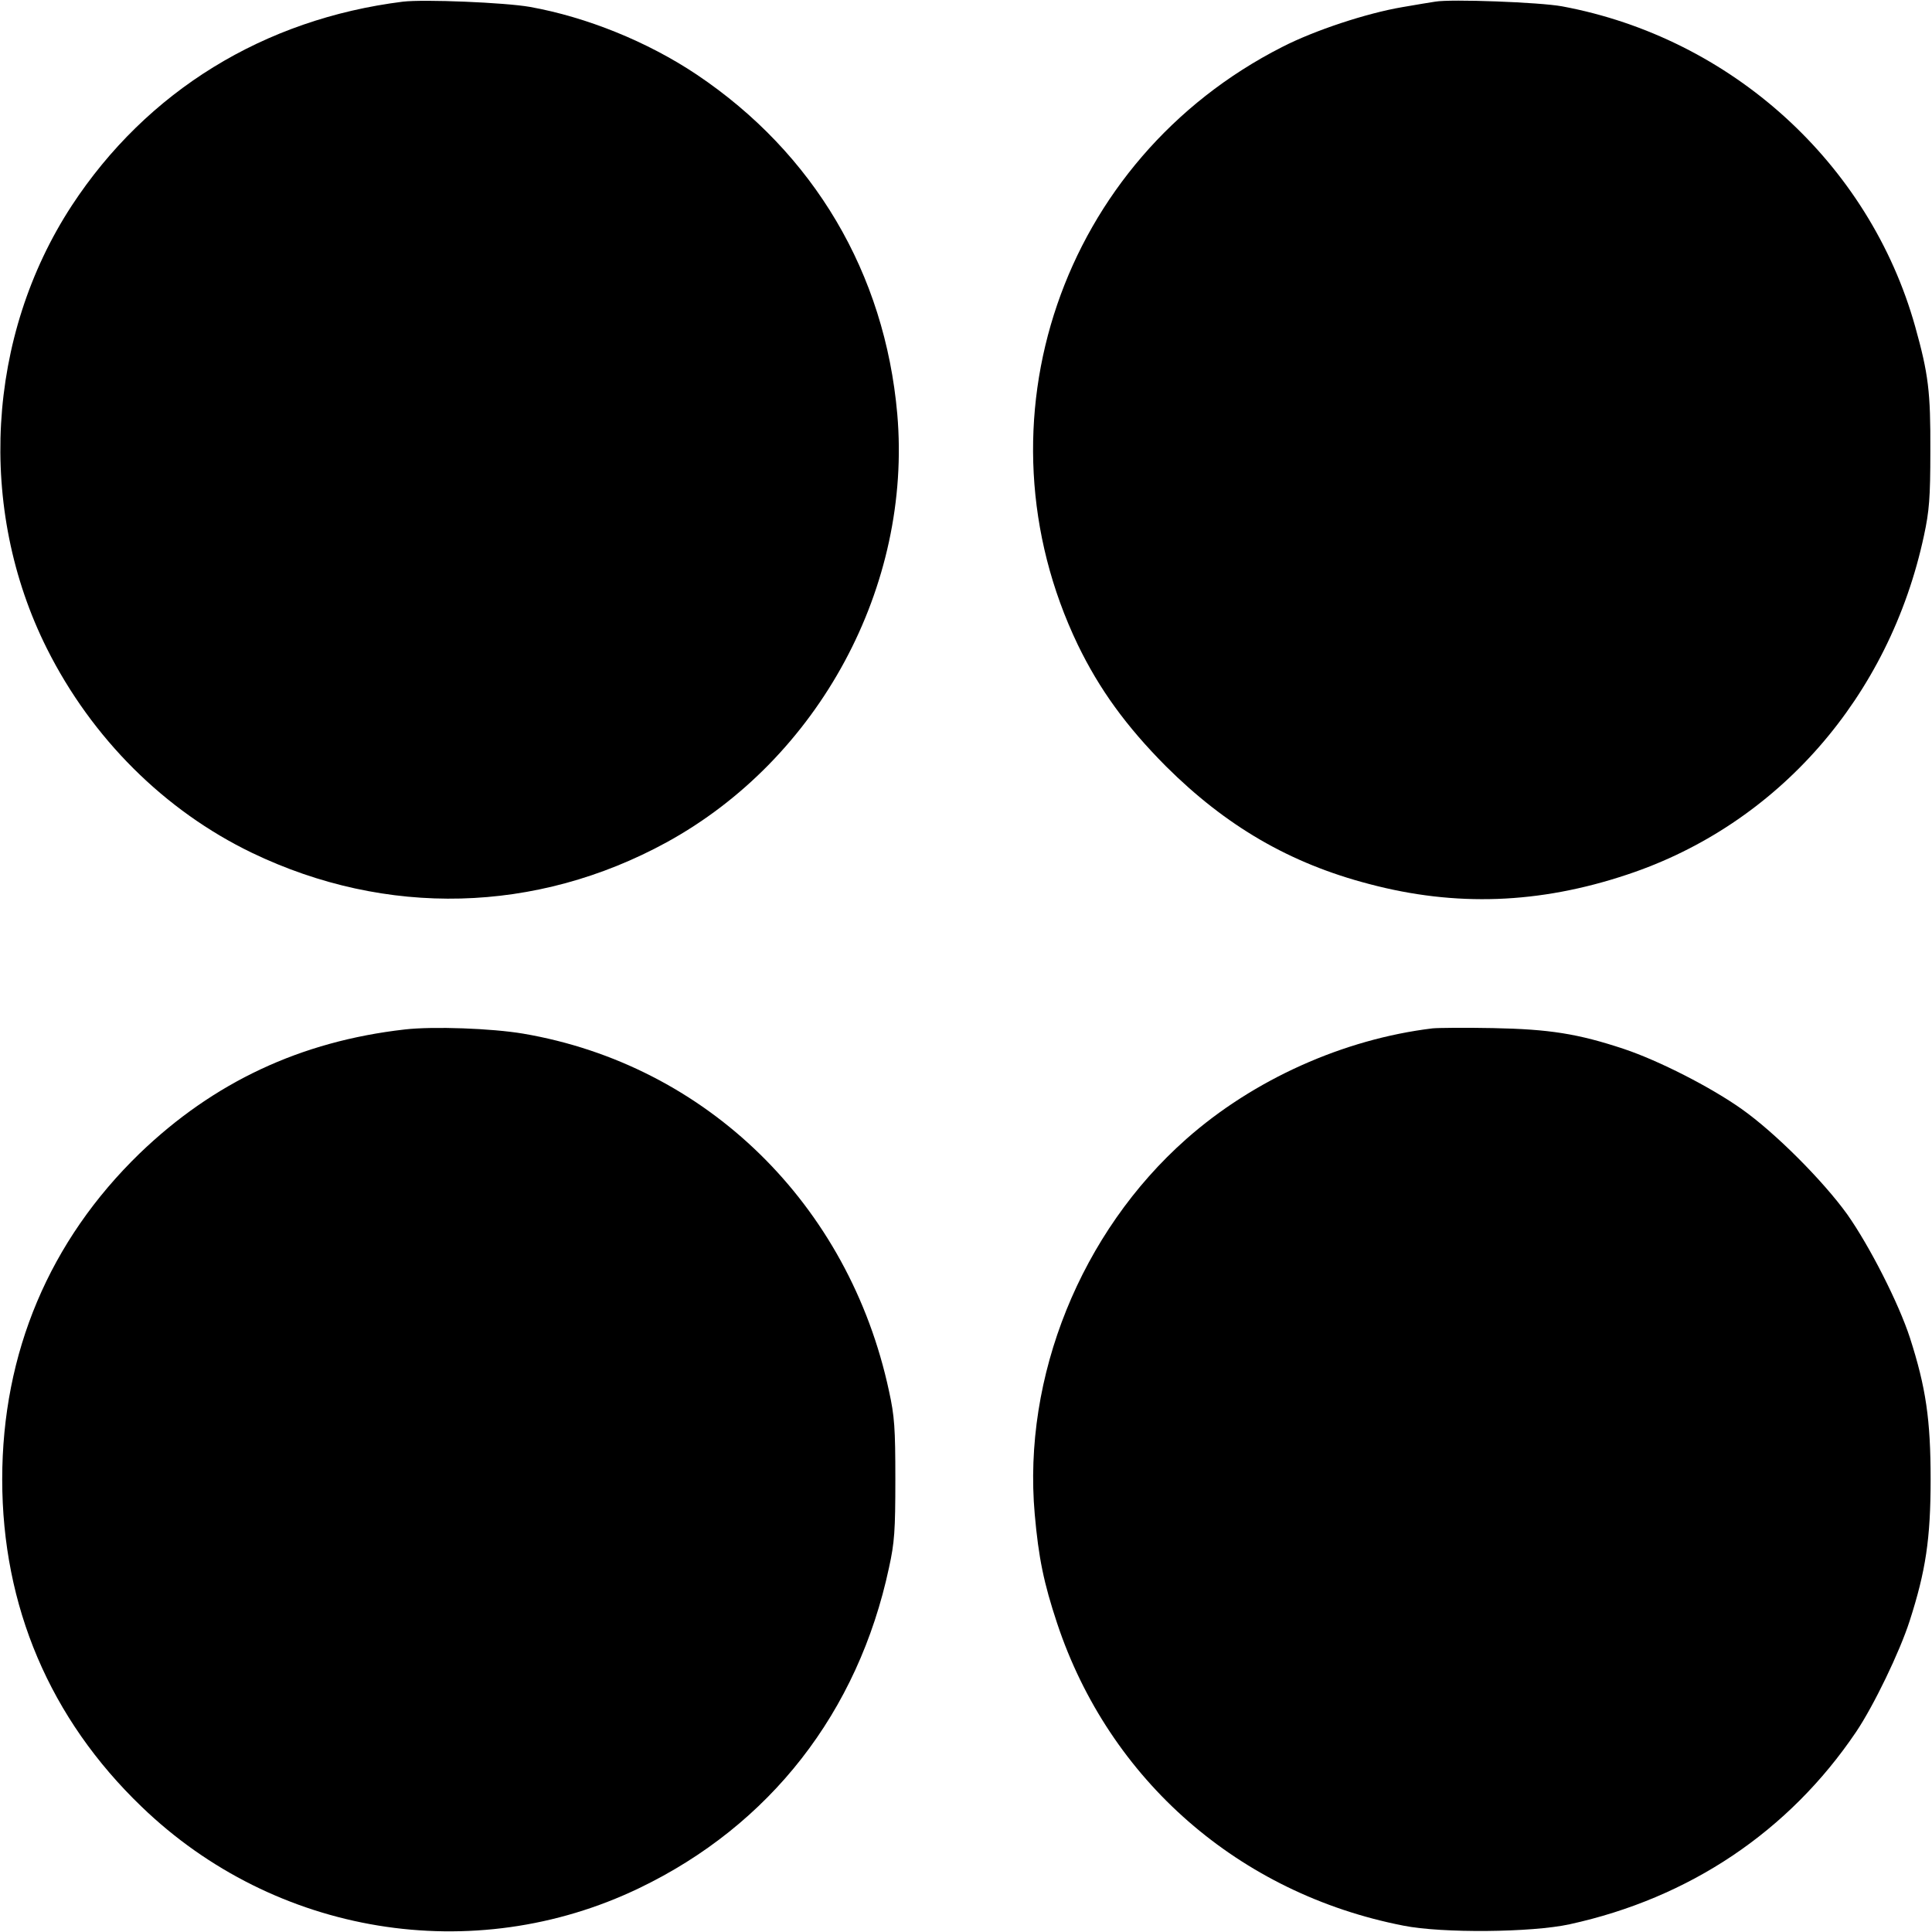 <?xml version="1.0" standalone="no"?>
<!DOCTYPE svg PUBLIC "-//W3C//DTD SVG 20010904//EN"
 "http://www.w3.org/TR/2001/REC-SVG-20010904/DTD/svg10.dtd">
<svg version="1.0" xmlns="http://www.w3.org/2000/svg"
 width="700pt" height="700pt" viewBox="0 0 700 700"
 preserveAspectRatio="xMidYMid meet">
<g transform="translate(0,700) scale(0.1,-0.1)"
fill="#000000" stroke="none">
<path d="M1460 6994 c-504 -63 -928 -324 -1200 -739 -309 -473 -344 -1098 -90
-1605 163 -325 426 -587 743 -740 487 -234 1030 -220 1502 38 553 303 890 929
836 1552 -45 510 -302 945 -727 1230 -178 119 -398 208 -604 245 -91 16 -384
28 -460 19z"/>
<path d="M5200 6994 c-14 -2 -68 -11 -120 -20 -129 -22 -317 -84 -434 -144
-801 -407 -1127 -1361 -741 -2166 78 -161 175 -295 319 -440 218 -217 449
-352 737 -427 313 -83 616 -72 934 34 546 181 951 644 1076 1229 19 88 23 137
23 305 1 216 -7 280 -55 452 -166 592 -667 1046 -1279 1160 -81 15 -404 27
-460 17z"/>
<path d="M1466 3270 c-377 -43 -692 -191 -960 -449 -327 -317 -498 -722 -498
-1181 0 -460 173 -867 505 -1186 483 -466 1202 -584 1803 -295 474 228 793
637 905 1161 20 91 23 134 23 320 0 186 -3 229 -23 320 -145 677 -662 1182
-1326 1295 -113 19 -325 27 -429 15z"/>
<path d="M5190 3274 c-322 -39 -648 -185 -892 -401 -382 -338 -593 -861 -549
-1359 14 -159 33 -250 81 -395 189 -569 660 -980 1255 -1096 140 -28 465 -25
602 5 435 95 795 337 1038 697 64 95 158 290 194 402 58 180 76 297 76 513 0
216 -17 333 -75 513 -41 126 -146 332 -227 447 -87 121 -261 296 -383 382
-113 80 -300 175 -425 217 -168 56 -272 72 -475 76 -102 2 -201 1 -220 -1z"/>
</g>
</svg>
